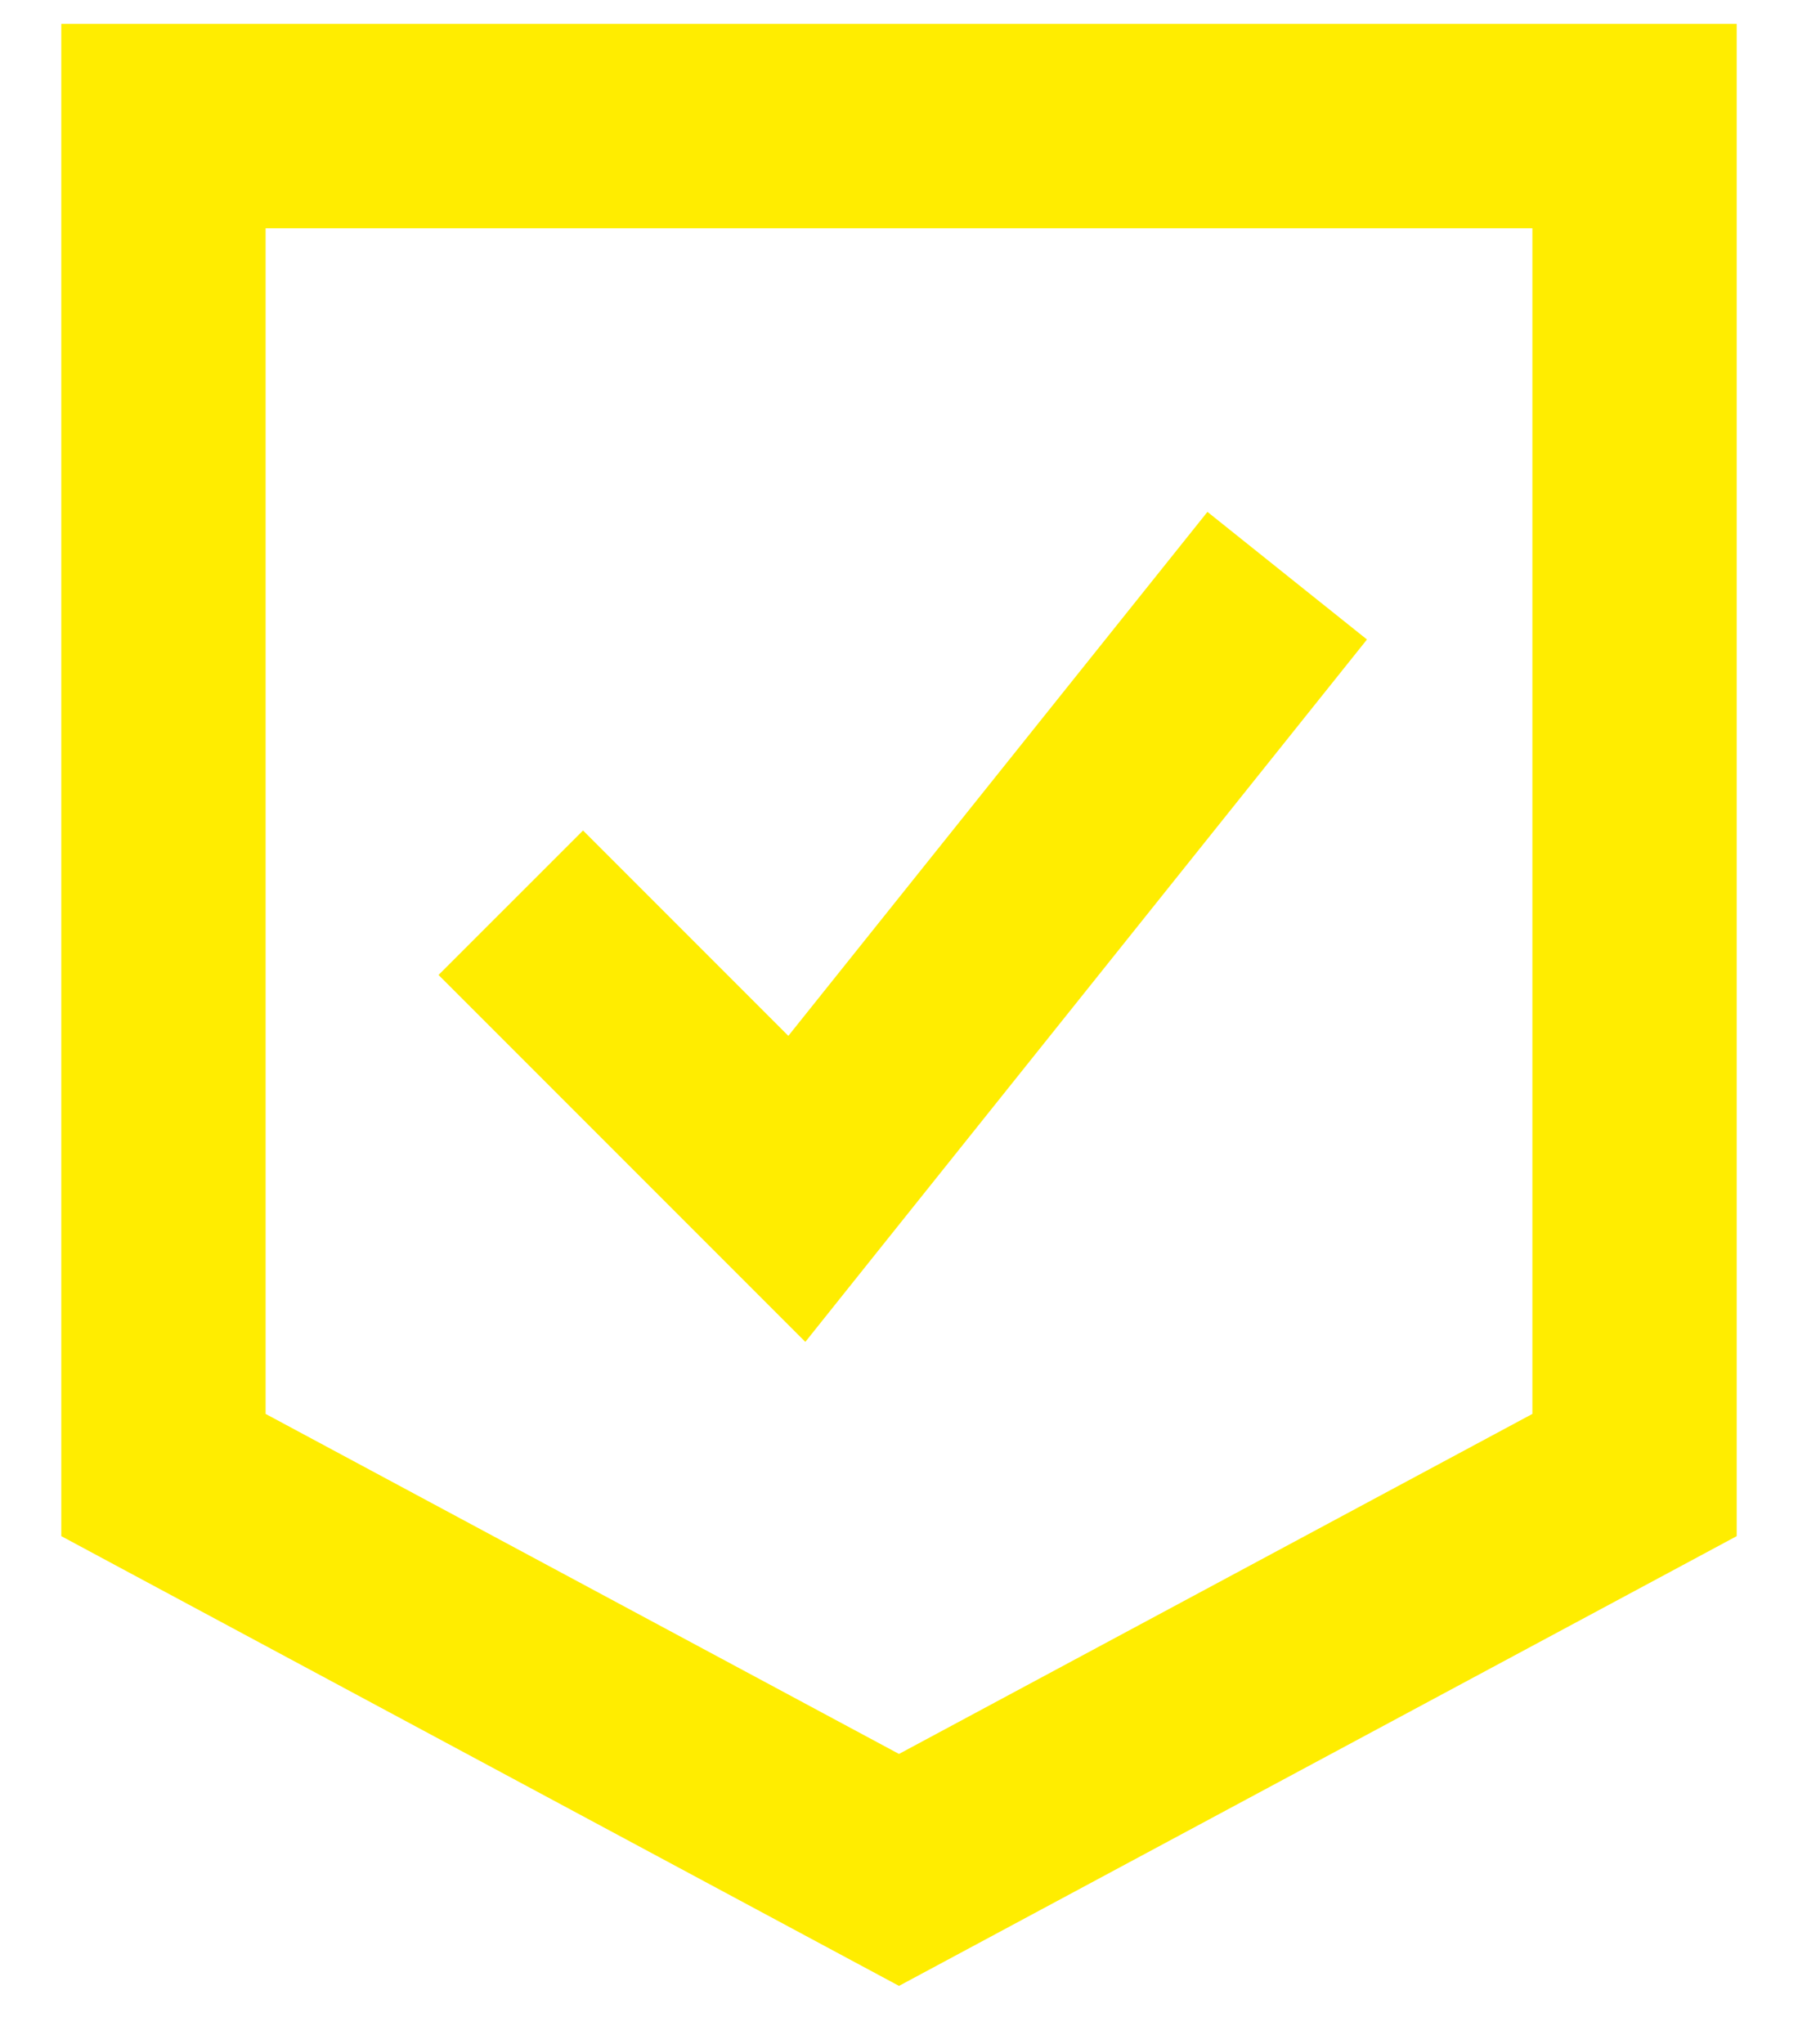 <svg width="22" height="25" viewBox="0 0 22 25" fill="none" xmlns="http://www.w3.org/2000/svg">
<path fill-rule="evenodd" clip-rule="evenodd" d="M1.409 19.143L0.75 18.789V0.292H21.25V18.789L20.591 19.143L11.591 23.973L11 24.29L10.409 23.973L1.409 19.143ZM18.75 2.792H3.25V17.294L11 21.453L18.75 17.294V2.792ZM10.726 15.322L16.726 7.822L14.774 6.261L9.646 12.67L7.134 10.158L5.366 11.925L8.866 15.425L9.854 16.413L10.726 15.322Z" fill="#FFED00"/>
</svg>
